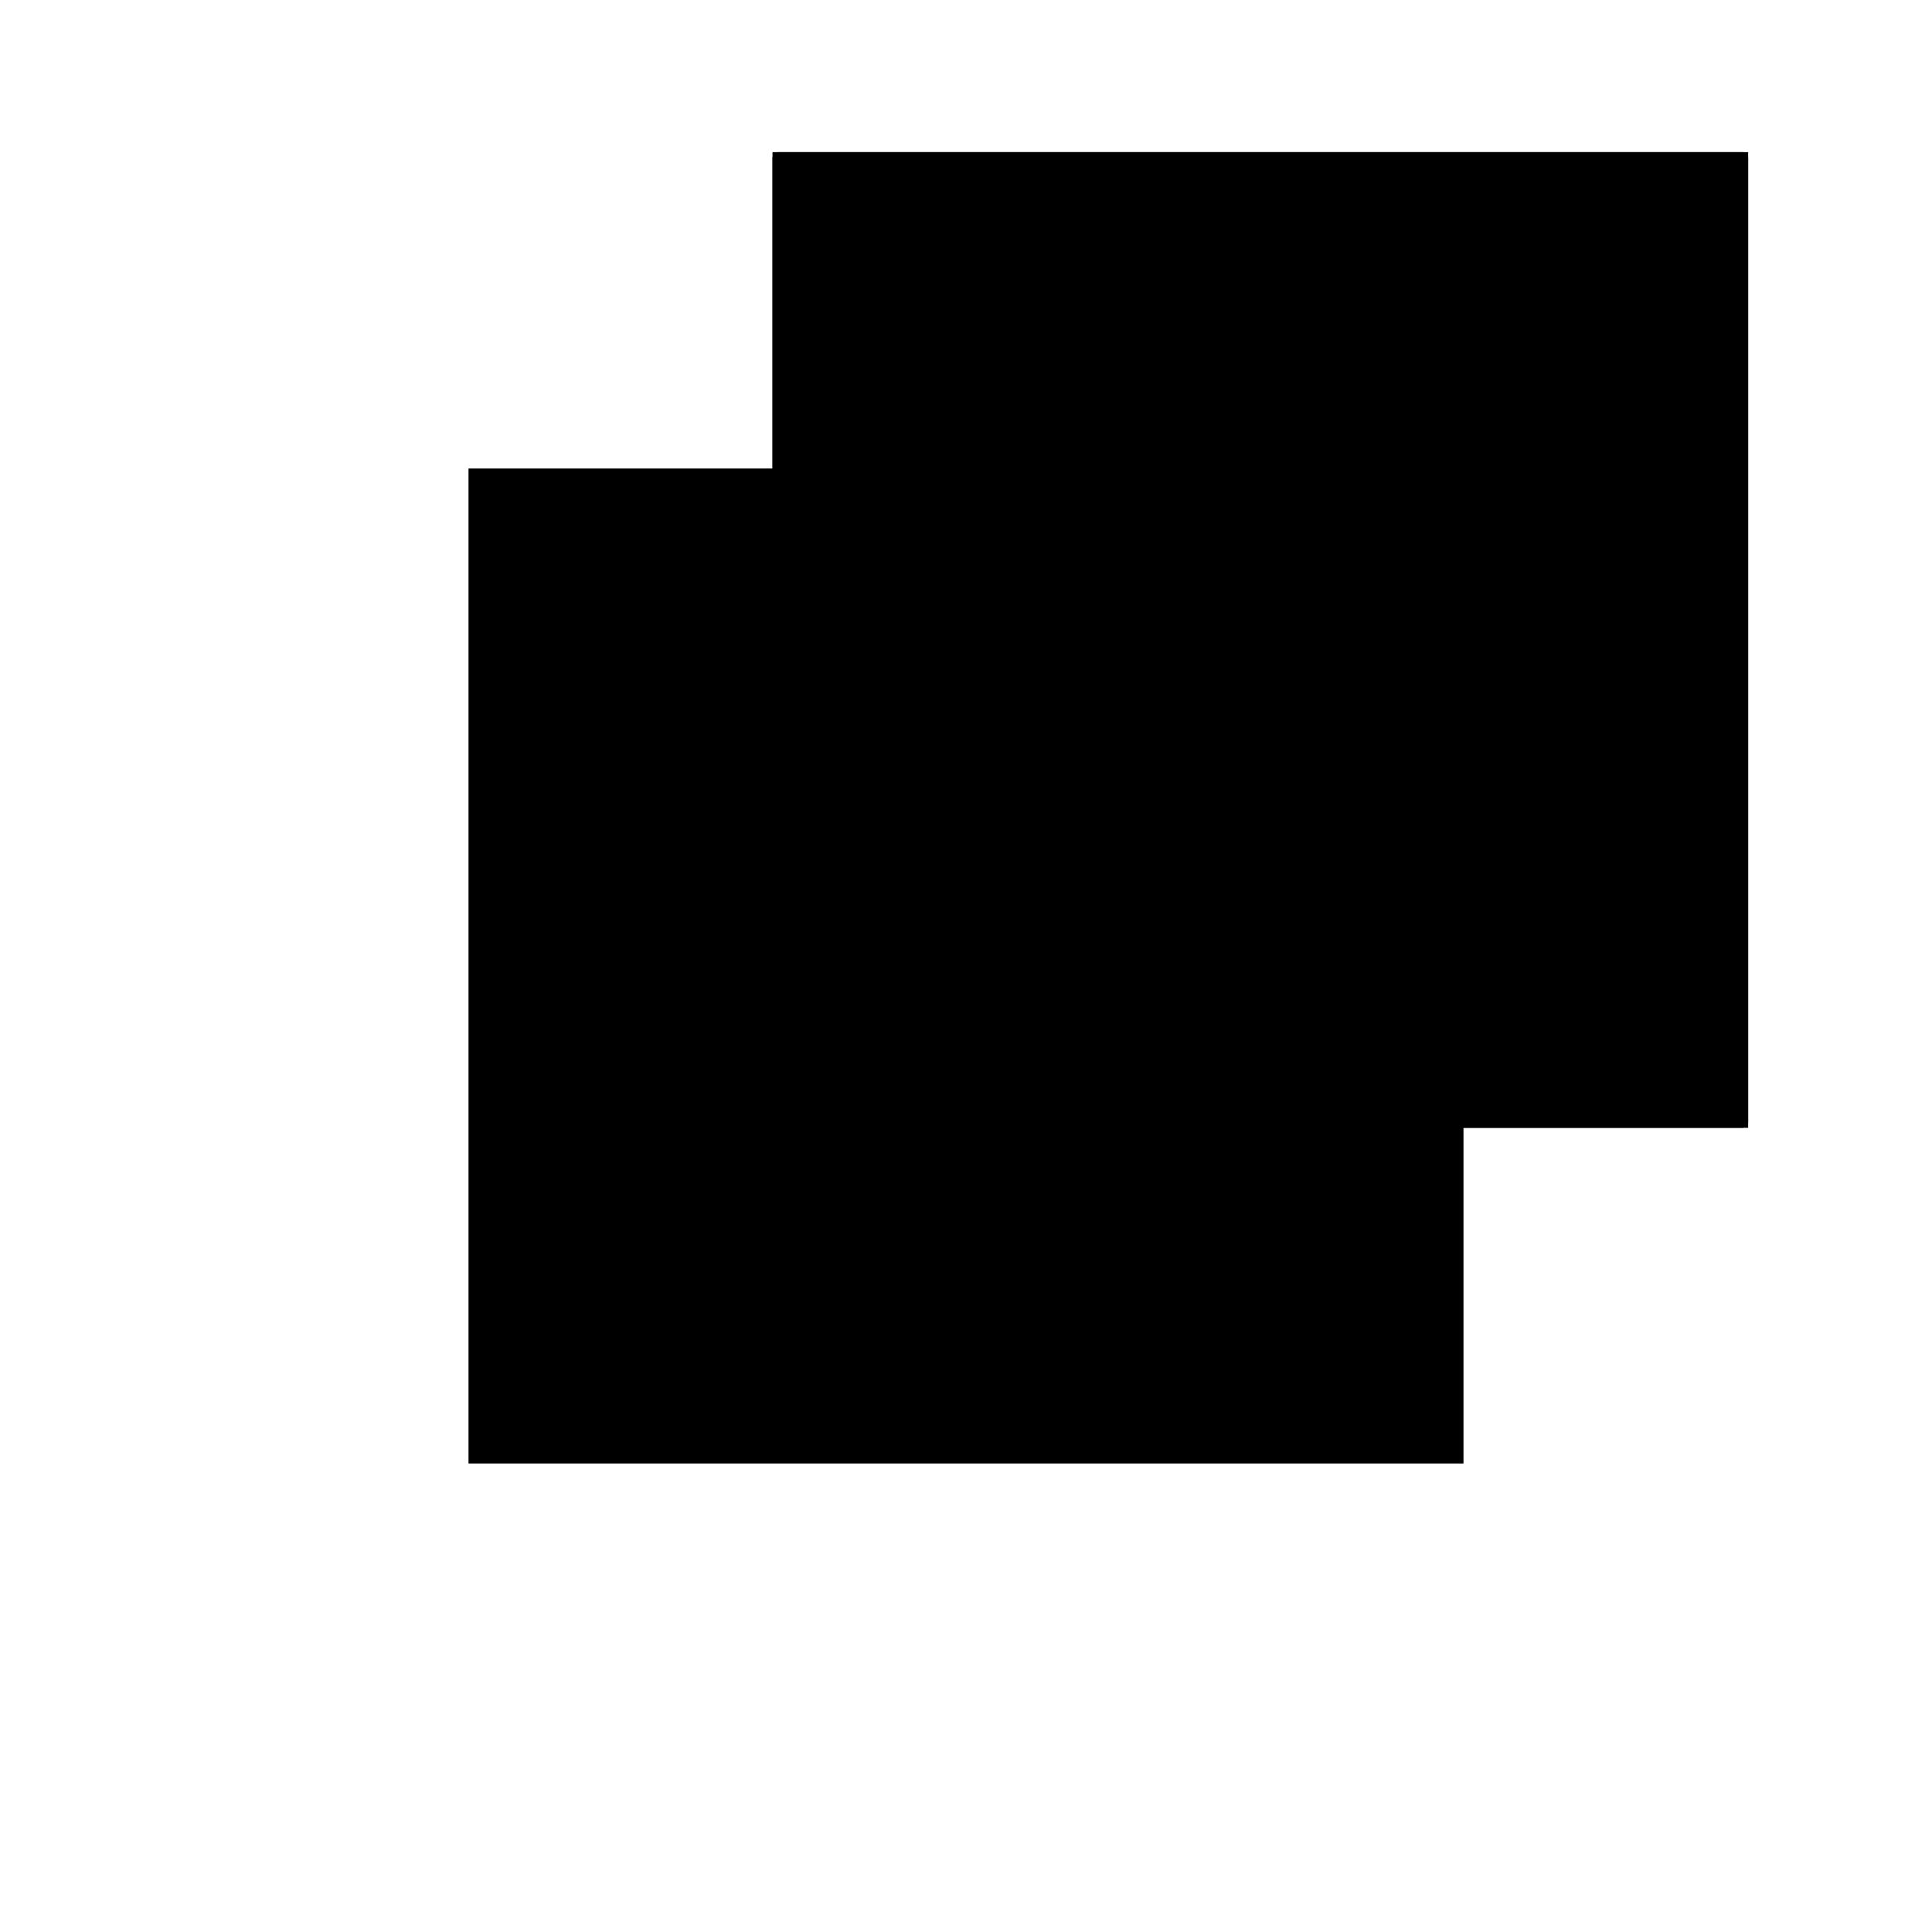 <?xml version="1.0"?>
<!DOCTYPE svg PUBLIC "-//W3C//DTD SVG 1.1//EN"
  "http://www.w3.org/Graphics/SVG/1.1/DTD/svg11.dtd">
<svg
  width="240"
  height="240"
  viewBox="-50 -50 200 200" xmlns="http://www.w3.org/2000/svg" version="1.1">
  <rect
    x="0"
    y="0"
    width="100"
    height="100"
    fill="hsla(206,100%,53%,0.3)"
    stroke="hsl(206,100%,53%)"
    stroke-width="3"
    transform="" />
  
  <path
    d="M 
      12.5
      0
      L
    
      100
      0
      L
    
      100
      100
      L
    
      0
      100
      L
    
      0
      12.5
      z
    "
    fill="hsla(0,0%,50%,0.3)"
    stroke="hsla(0,0%,50%,1)"
    stroke-width="1"
    transform="translate(-19.531,-43.75) scale(1,-1) translate(50,-110)"
    />
  
  
  <line
    x1="12.5"
    y1="0"
    x2="100"
    y2="0"
    stroke="hsla(0,50%,50%,0.6)"
    stroke-width="1"
    transform="translate(-19.531,-43.75) scale(1,-1) translate(50,-110)"
    />
  
  <line
    x1="0"
    y1="12.5"
    x2="0"
    y2="100"
    stroke="hsla(0,50%,50%,0.6)"
    stroke-width="1"
    transform="translate(-19.531,-43.75) scale(1,-1) translate(50,-110)"
    />
  
  <line
    x1="12.5"
    y1="0"
    x2="12.5"
    y2="12.5"
    stroke="hsla(0,50%,50%,0.6)"
    stroke-width="1"
    transform="translate(-19.531,-43.75) scale(1,-1) translate(50,-110)"
    />
  
  <line
    x1="100"
    y1="0"
    x2="100"
    y2="100"
    stroke="hsla(0,50%,50%,0.6)"
    stroke-width="1"
    transform="translate(-19.531,-43.75) scale(1,-1) translate(50,-110)"
    />
  
  <line
    x1="12.5"
    y1="0"
    x2="0"
    y2="12.5"
    stroke="hsla(0,50%,50%,0.6)"
    stroke-width="1"
    transform="translate(-19.531,-43.75) scale(1,-1) translate(50,-110)"
    />
  
  <line
    x1="0"
    y1="12.5"
    x2="12.5"
    y2="12.5"
    stroke="hsla(0,50%,50%,0.6)"
    stroke-width="1"
    transform="translate(-19.531,-43.75) scale(1,-1) translate(50,-110)"
    />
  
  <line
    x1="0"
    y1="100"
    x2="100"
    y2="100"
    stroke="hsla(0,50%,50%,0.6)"
    stroke-width="1"
    transform="translate(-19.531,-43.75) scale(1,-1) translate(50,-110)"
    />
  
</svg>
